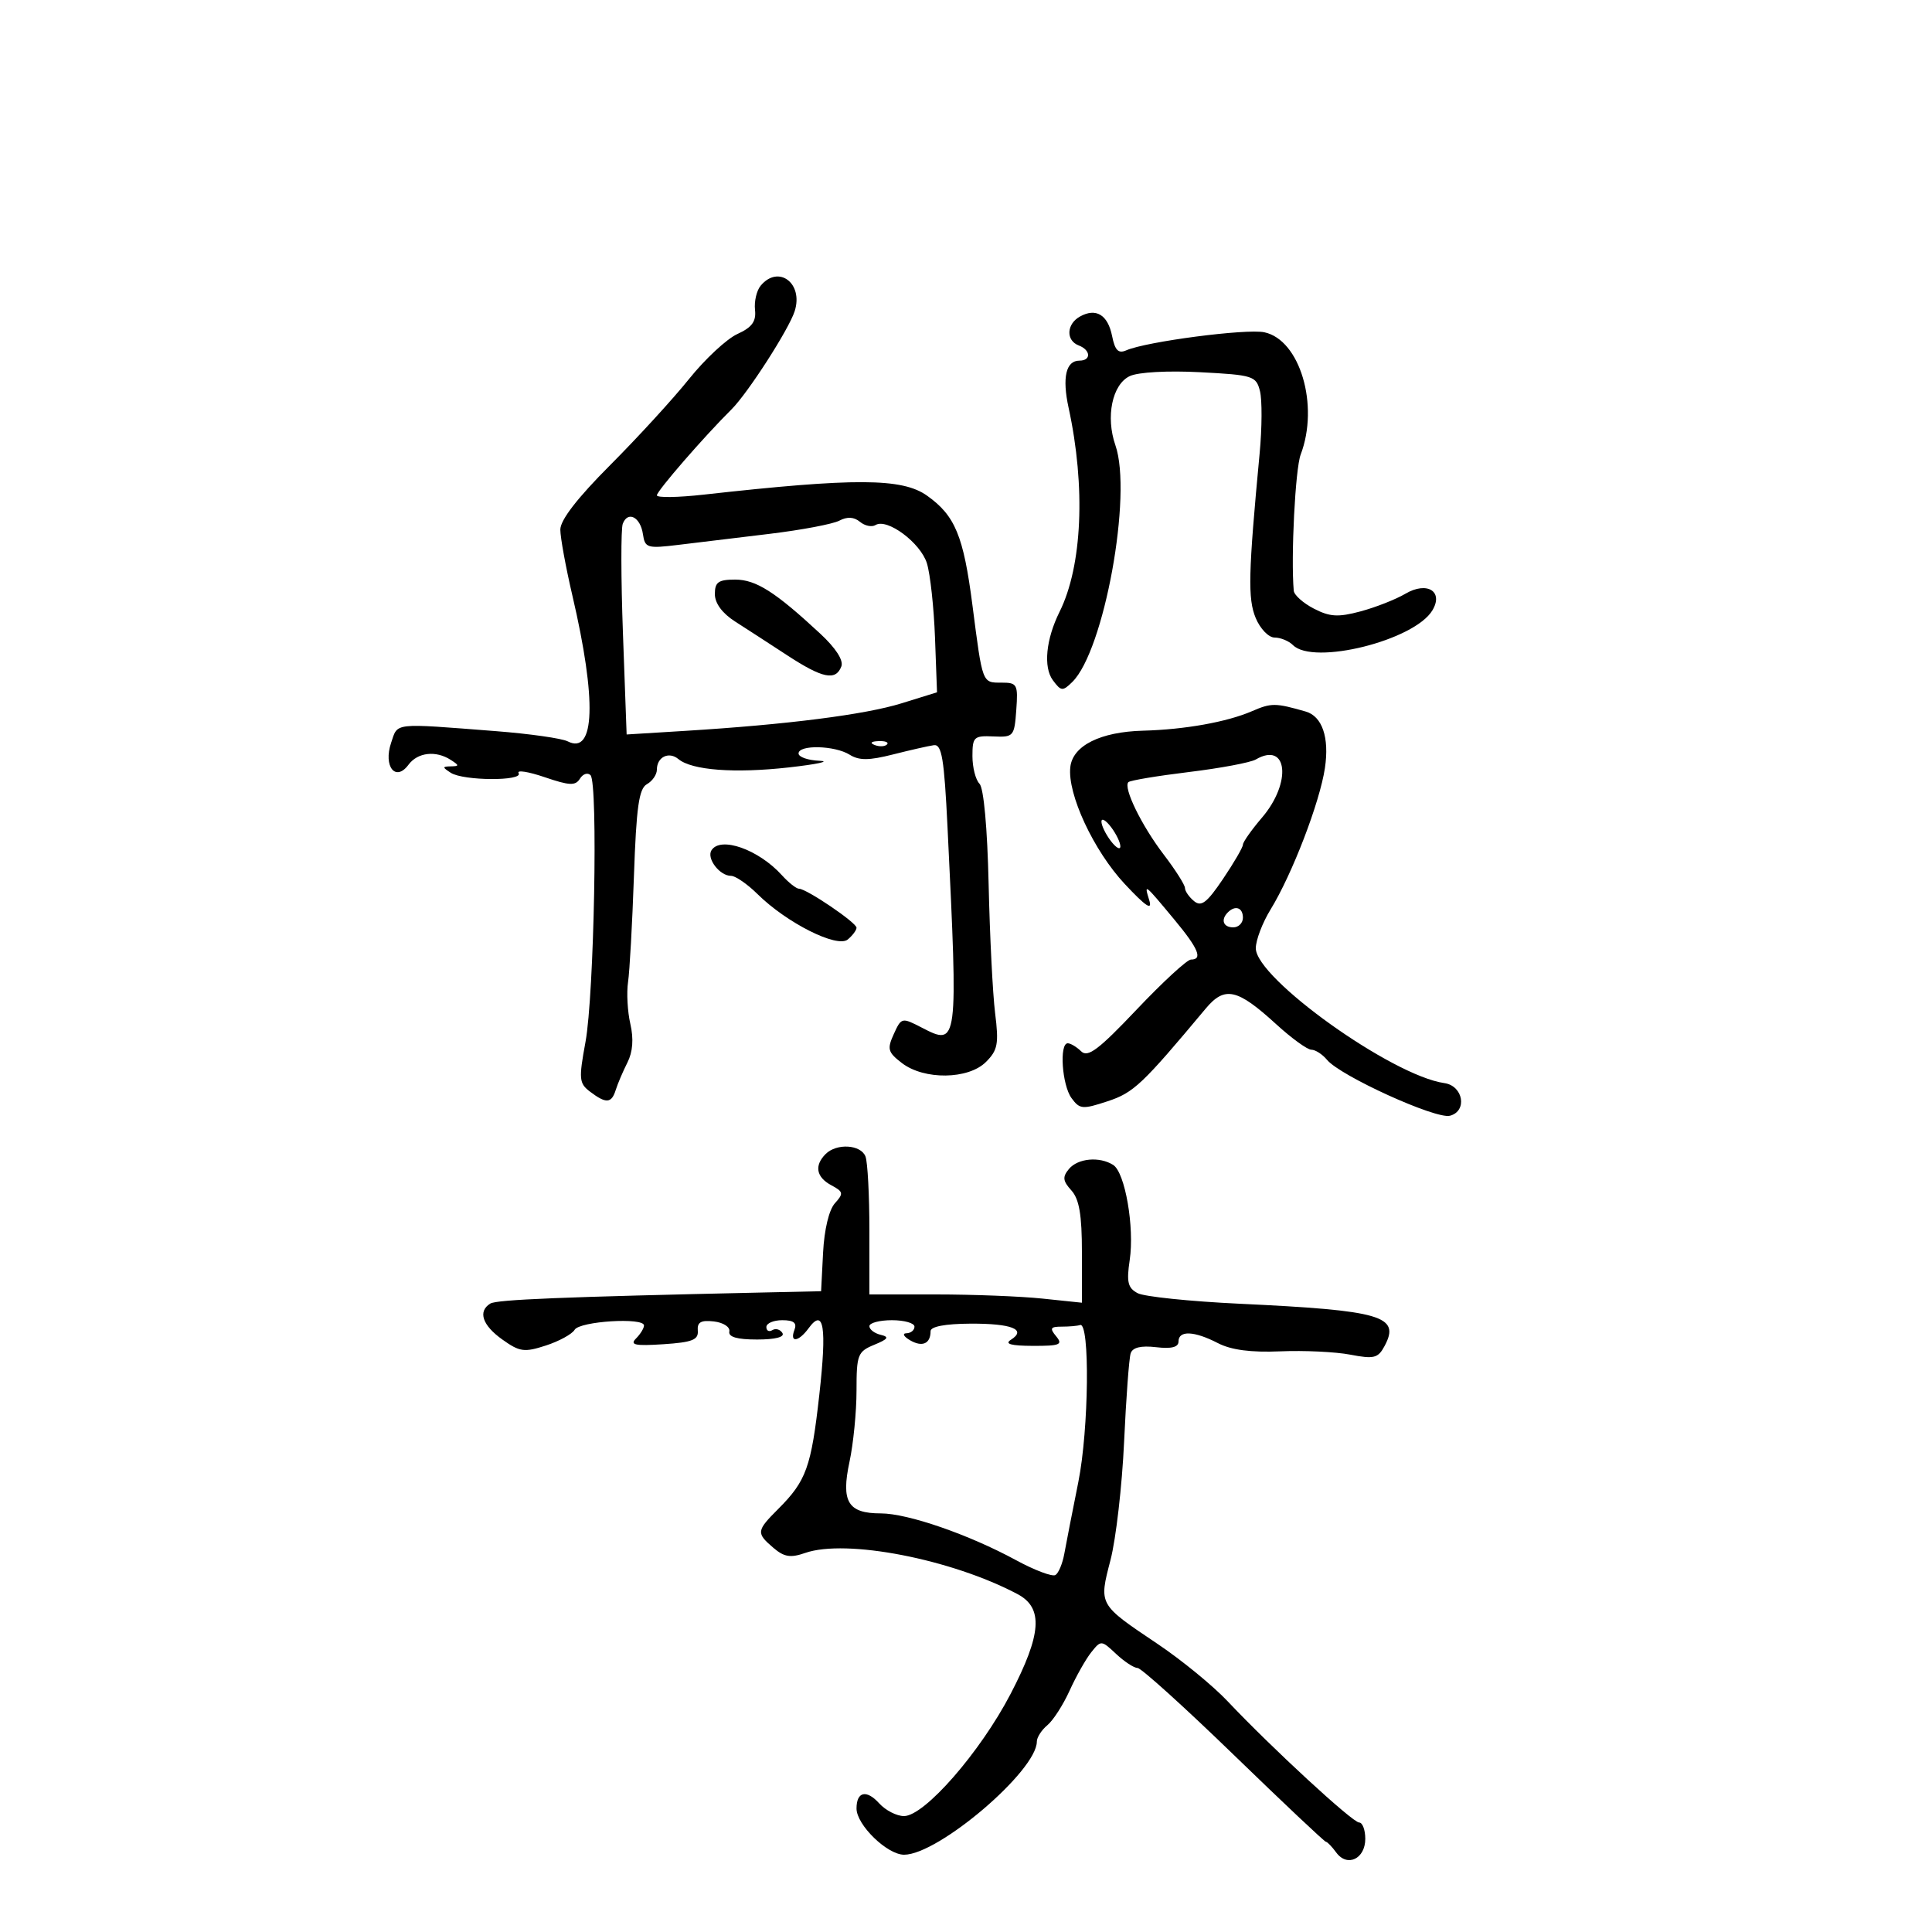 <svg xmlns="http://www.w3.org/2000/svg" width="300" height="300" viewBox="0 0 300 300" version="1.1">
	<path d="M 118.111 44.367 C 117.487 45.118, 117.094 46.806, 117.238 48.117 C 117.436 49.922, 116.772 50.831, 114.500 51.866 C 112.850 52.617, 109.475 55.756, 107 58.841 C 104.525 61.927, 99.013 67.946, 94.750 72.218 C 89.647 77.332, 87.002 80.756, 87.007 82.242 C 87.011 83.484, 87.856 88.100, 88.884 92.500 C 92.678 108.730, 92.398 117.296, 88.145 115.114 C 87.240 114.651, 82.225 113.938, 77 113.532 C 60.861 112.277, 61.801 112.173, 60.733 115.338 C 59.493 119.012, 61.426 121.459, 63.428 118.750 C 64.852 116.822, 67.679 116.500, 70 118 C 71.333 118.862, 71.333 118.973, 70 119 C 68.667 119.027, 68.667 119.138, 70 120 C 71.953 121.262, 81.308 121.308, 80.532 120.051 C 80.209 119.530, 82.032 119.814, 84.583 120.683 C 88.444 121.999, 89.359 122.037, 90.055 120.910 C 90.515 120.167, 91.253 119.923, 91.696 120.370 C 92.883 121.568, 92.261 154.475, 90.914 161.800 C 89.853 167.566, 89.914 168.220, 91.627 169.518 C 94.116 171.403, 94.955 171.346, 95.610 169.250 C 95.911 168.287, 96.726 166.375, 97.421 165 C 98.260 163.340, 98.415 161.324, 97.881 159 C 97.438 157.075, 97.278 154.150, 97.523 152.500 C 97.769 150.850, 98.180 143.455, 98.436 136.067 C 98.809 125.317, 99.211 122.461, 100.451 121.768 C 101.303 121.291, 102 120.275, 102 119.509 C 102 117.545, 103.855 116.635, 105.343 117.870 C 107.440 119.610, 114.069 120.110, 122.500 119.164 C 126.900 118.670, 129.037 118.206, 127.250 118.133 C 125.463 118.060, 124 117.550, 124 117 C 124 115.612, 129.618 115.745, 131.929 117.188 C 133.401 118.107, 134.924 118.099, 138.666 117.151 C 141.324 116.477, 144.175 115.830, 145 115.713 C 146.240 115.537, 146.610 117.752, 147.133 128.500 C 148.783 162.387, 148.771 162.484, 143.107 159.555 C 140.039 157.969, 139.963 157.986, 138.789 160.563 C 137.725 162.899, 137.862 163.391, 140.047 165.071 C 143.501 167.725, 150.366 167.634, 153.102 164.898 C 154.930 163.070, 155.116 162.083, 154.523 157.341 C 154.149 154.340, 153.695 145.339, 153.515 137.337 C 153.318 128.577, 152.752 122.352, 152.094 121.694 C 151.492 121.092, 151 119.161, 151 117.403 C 151 114.432, 151.230 114.216, 154.250 114.353 C 157.386 114.495, 157.511 114.351, 157.807 110.250 C 158.096 106.265, 157.953 106, 155.526 106 C 152.493 106, 152.583 106.240, 151.003 94 C 149.609 83.199, 148.316 80.073, 143.958 76.970 C 140.090 74.216, 132.787 74.182, 109.250 76.809 C 105.263 77.254, 102 77.302, 102 76.916 C 102 76.236, 109.343 67.777, 113.586 63.569 C 116.116 61.059, 122.509 51.121, 123.401 48.311 C 124.780 43.968, 120.864 41.049, 118.111 44.367 M 167.690 49.154 C 165.596 50.325, 165.489 52.867, 167.500 53.638 C 169.389 54.363, 169.463 56, 167.607 56 C 165.515 56, 164.912 58.629, 165.929 63.309 C 168.600 75.592, 168.056 87.905, 164.529 95 C 162.411 99.259, 161.986 103.601, 163.489 105.627 C 164.766 107.349, 165.009 107.370, 166.512 105.892 C 171.450 101.030, 175.864 76.787, 173.202 69.149 C 171.659 64.724, 172.704 59.688, 175.431 58.400 C 176.735 57.785, 181.311 57.532, 186.350 57.797 C 194.588 58.229, 195.057 58.377, 195.648 60.735 C 195.991 62.101, 195.969 66.432, 195.599 70.359 C 193.835 89.067, 193.741 92.960, 194.981 95.955 C 195.679 97.638, 196.993 99, 197.921 99 C 198.845 99, 200.127 99.527, 200.771 100.171 C 203.953 103.353, 219.612 99.451, 222.420 94.778 C 224.191 91.830, 221.592 90.221, 218.240 92.191 C 216.733 93.077, 213.595 94.311, 211.266 94.935 C 207.783 95.867, 206.498 95.792, 204.016 94.508 C 202.357 93.651, 200.952 92.398, 200.892 91.724 C 200.434 86.502, 201.131 72.785, 201.968 70.585 C 204.876 62.934, 201.853 52.762, 196.323 51.596 C 193.523 51.006, 177.986 53.039, 174.886 54.401 C 173.659 54.940, 173.132 54.408, 172.686 52.181 C 172.025 48.873, 170.184 47.758, 167.690 49.154 M 96.703 81.330 C 96.405 82.109, 96.418 89.789, 96.732 98.397 L 97.303 114.049 106.402 113.488 C 122.218 112.514, 134.318 110.973, 140 109.208 L 145.500 107.500 145.186 99 C 145.013 94.325, 144.447 89.132, 143.928 87.461 C 142.941 84.282, 137.749 80.419, 135.954 81.528 C 135.381 81.882, 134.292 81.658, 133.535 81.029 C 132.608 80.260, 131.558 80.200, 130.328 80.848 C 129.323 81.377, 124.450 82.298, 119.500 82.895 C 114.550 83.491, 108.176 84.262, 105.335 84.607 C 100.497 85.195, 100.149 85.090, 99.835 82.946 C 99.445 80.281, 97.493 79.274, 96.703 81.330 M 111.003 92.250 C 111.005 93.675, 112.152 95.233, 114.132 96.500 C 115.852 97.600, 119.496 99.963, 122.230 101.750 C 127.719 105.338, 129.770 105.762, 130.643 103.487 C 131.008 102.537, 129.788 100.642, 127.362 98.389 C 120.368 91.896, 117.384 90, 114.156 90 C 111.549 90, 111.001 90.391, 111.003 92.250 M 194.408 110.433 C 190.520 112.115, 183.968 113.288, 177.500 113.460 C 170.874 113.636, 166.586 115.773, 166.200 119.092 C 165.712 123.276, 169.813 132.093, 174.656 137.270 C 177.927 140.767, 178.969 141.459, 178.457 139.794 C 177.637 137.128, 177.654 137.141, 182.392 142.845 C 186.103 147.313, 186.798 149, 184.929 149 C 184.339 149, 180.552 152.488, 176.513 156.750 C 170.592 162.999, 168.921 164.258, 167.885 163.250 C 167.178 162.562, 166.240 162, 165.800 162 C 164.463 162, 164.907 168.490, 166.382 170.508 C 167.658 172.253, 168.089 172.291, 171.995 171.002 C 176.033 169.669, 177.354 168.420, 187.212 156.622 C 190.174 153.077, 192.111 153.505, 198.169 159.042 C 200.551 161.219, 203.007 163, 203.627 163 C 204.248 163, 205.343 163.708, 206.061 164.573 C 208.142 167.081, 222.966 173.822, 225.145 173.252 C 227.887 172.535, 227.215 168.602, 224.281 168.184 C 216.132 167.026, 195 151.912, 195 147.243 C 195 145.988, 196.031 143.282, 197.291 141.230 C 200.641 135.774, 204.940 124.584, 205.734 119.253 C 206.439 114.522, 205.316 111.225, 202.748 110.487 C 198.041 109.135, 197.417 109.130, 194.408 110.433 M 135.813 115.683 C 136.534 115.972, 137.397 115.936, 137.729 115.604 C 138.061 115.272, 137.471 115.036, 136.417 115.079 C 135.252 115.127, 135.015 115.364, 135.813 115.683 M 195 117.931 C 194.175 118.410, 189.496 119.288, 184.601 119.882 C 179.707 120.477, 175.484 121.183, 175.217 121.450 C 174.380 122.287, 177.250 128.175, 180.696 132.689 C 182.513 135.069, 184 137.408, 184 137.886 C 184 138.364, 184.631 139.279, 185.402 139.918 C 186.533 140.857, 187.402 140.195, 189.902 136.491 C 191.606 133.966, 193 131.568, 193 131.162 C 193 130.756, 194.332 128.866, 195.959 126.962 C 200.625 121.504, 199.941 115.065, 195 117.931 M 171.032 127.559 C 171.014 128.141, 171.661 129.491, 172.468 130.559 C 173.276 131.626, 173.951 132.024, 173.968 131.441 C 173.986 130.859, 173.339 129.509, 172.532 128.441 C 171.724 127.374, 171.049 126.976, 171.032 127.559 M 110.473 132.044 C 109.692 133.308, 111.754 136, 113.504 136 C 114.196 136, 116.054 137.277, 117.631 138.837 C 122.145 143.301, 129.994 147.250, 131.639 145.885 C 132.387 145.263, 133 144.440, 133 144.055 C 133 143.265, 125.231 138, 124.065 138 C 123.650 138, 122.454 137.054, 121.407 135.898 C 117.785 131.895, 111.856 129.805, 110.473 132.044 M 190.667 141.667 C 189.516 142.817, 189.938 144, 191.500 144 C 192.325 144, 193 143.325, 193 142.500 C 193 140.938, 191.817 140.516, 190.667 141.667 M 128.200 179.200 C 126.413 180.987, 126.742 182.792, 129.083 184.044 C 130.966 185.052, 131.019 185.321, 129.640 186.845 C 128.727 187.854, 127.990 190.938, 127.807 194.516 L 127.500 200.500 118.500 200.698 C 87.288 201.385, 77.137 201.797, 76.134 202.417 C 74.170 203.631, 74.893 205.788, 78.009 208.006 C 80.702 209.924, 81.411 210.021, 84.759 208.933 C 86.817 208.264, 88.827 207.165, 89.226 206.490 C 90.016 205.155, 100 204.533, 100 205.818 C 100 206.248, 99.439 207.161, 98.754 207.846 C 97.759 208.841, 98.616 209.019, 103.004 208.731 C 107.495 208.435, 108.473 208.051, 108.352 206.628 C 108.239 205.307, 108.842 204.961, 110.852 205.193 C 112.321 205.364, 113.389 206.056, 113.250 206.750 C 113.079 207.604, 114.445 208, 117.559 208 C 120.392 208, 121.880 207.615, 121.490 206.984 C 121.144 206.425, 120.443 206.226, 119.931 206.543 C 119.419 206.859, 119 206.641, 119 206.059 C 119 205.477, 120.111 205, 121.469 205 C 123.252 205, 123.777 205.416, 123.362 206.500 C 122.574 208.553, 123.992 208.393, 125.558 206.252 C 127.922 203.019, 128.405 206.001, 127.226 216.547 C 125.965 227.833, 125.204 229.950, 120.836 234.318 C 117.444 237.710, 117.403 238.044, 120.089 240.344 C 121.762 241.777, 122.747 241.935, 125.032 241.139 C 131.379 238.926, 147.755 242.102, 158 247.532 C 162.038 249.672, 161.754 253.746, 156.919 263.038 C 152.220 272.070, 143.553 282, 140.368 282 C 139.236 282, 137.505 281.111, 136.521 280.024 C 134.547 277.842, 133 278.192, 133 280.819 C 133 283.372, 137.760 288, 140.385 288 C 145.717 288, 161 274.970, 161 270.425 C 161 269.776, 161.736 268.634, 162.637 267.887 C 163.537 267.140, 165.091 264.722, 166.091 262.514 C 167.091 260.306, 168.601 257.631, 169.447 256.569 C 170.960 254.669, 171.023 254.673, 173.307 256.819 C 174.584 258.018, 176.083 259, 176.639 259 C 177.194 259, 183.915 265.072, 191.574 272.494 C 199.233 279.916, 205.675 285.991, 205.890 285.994 C 206.104 285.997, 206.827 286.748, 207.495 287.662 C 209.190 289.981, 212 288.652, 212 285.531 C 212 284.139, 211.571 283, 211.047 283 C 210.031 283, 197.422 271.373, 190.605 264.150 C 188.347 261.758, 183.475 257.769, 179.777 255.285 C 170.532 249.076, 170.624 249.240, 172.440 242.230 C 173.288 238.960, 174.237 230.709, 174.549 223.893 C 174.862 217.077, 175.321 210.889, 175.569 210.142 C 175.872 209.230, 177.168 208.918, 179.510 209.191 C 181.915 209.472, 183 209.194, 183 208.299 C 183 206.556, 185.442 206.660, 189.115 208.559 C 191.180 209.627, 194.238 210.029, 198.815 209.835 C 202.492 209.679, 207.379 209.911, 209.675 210.351 C 213.358 211.056, 213.984 210.899, 214.994 209.011 C 217.494 204.340, 214.576 203.488, 192.500 202.445 C 184.800 202.082, 177.667 201.343, 176.650 200.803 C 175.129 199.997, 174.910 199.082, 175.420 195.661 C 176.179 190.571, 174.701 182.059, 172.856 180.890 C 170.732 179.544, 167.368 179.852, 165.984 181.519 C 164.957 182.757, 165.027 183.372, 166.362 184.847 C 167.585 186.199, 168 188.636, 168 194.471 L 168 202.285 161.853 201.642 C 158.473 201.289, 151.048 201, 145.353 201 L 135 201 135 191.082 C 135 185.627, 134.727 180.452, 134.393 179.582 C 133.678 177.718, 129.914 177.486, 128.200 179.200 M 135 205.927 C 135 206.436, 135.787 207.041, 136.750 207.269 C 138.132 207.598, 137.922 207.923, 135.750 208.818 C 133.183 209.875, 133 210.349, 133 215.926 C 133 219.213, 132.509 224.191, 131.909 226.989 C 130.577 233.200, 131.669 235, 136.770 235 C 140.954 235, 150.434 238.278, 157.756 242.255 C 160.646 243.826, 163.407 244.866, 163.891 244.568 C 164.374 244.269, 164.993 242.781, 165.266 241.262 C 165.539 239.743, 166.519 234.731, 167.443 230.125 C 169.079 221.975, 169.262 205.202, 167.709 205.750 C 167.319 205.887, 166.045 206, 164.878 206 C 163.104 206, 162.960 206.247, 164 207.500 C 165.078 208.799, 164.591 208.998, 160.372 208.985 C 156.976 208.974, 155.945 208.688, 156.971 208.039 C 159.485 206.449, 157.091 205.499, 150.667 205.536 C 146.768 205.558, 144.500 205.987, 144.500 206.702 C 144.500 208.652, 143.220 209.224, 141.325 208.122 C 140.321 207.538, 140.063 207.047, 140.750 207.030 C 141.438 207.014, 142 206.550, 142 206 C 142 205.450, 140.425 205, 138.500 205 C 136.575 205, 135 205.417, 135 205.927" stroke="none" fill="black" fill-rule="evenodd"/>
</svg>